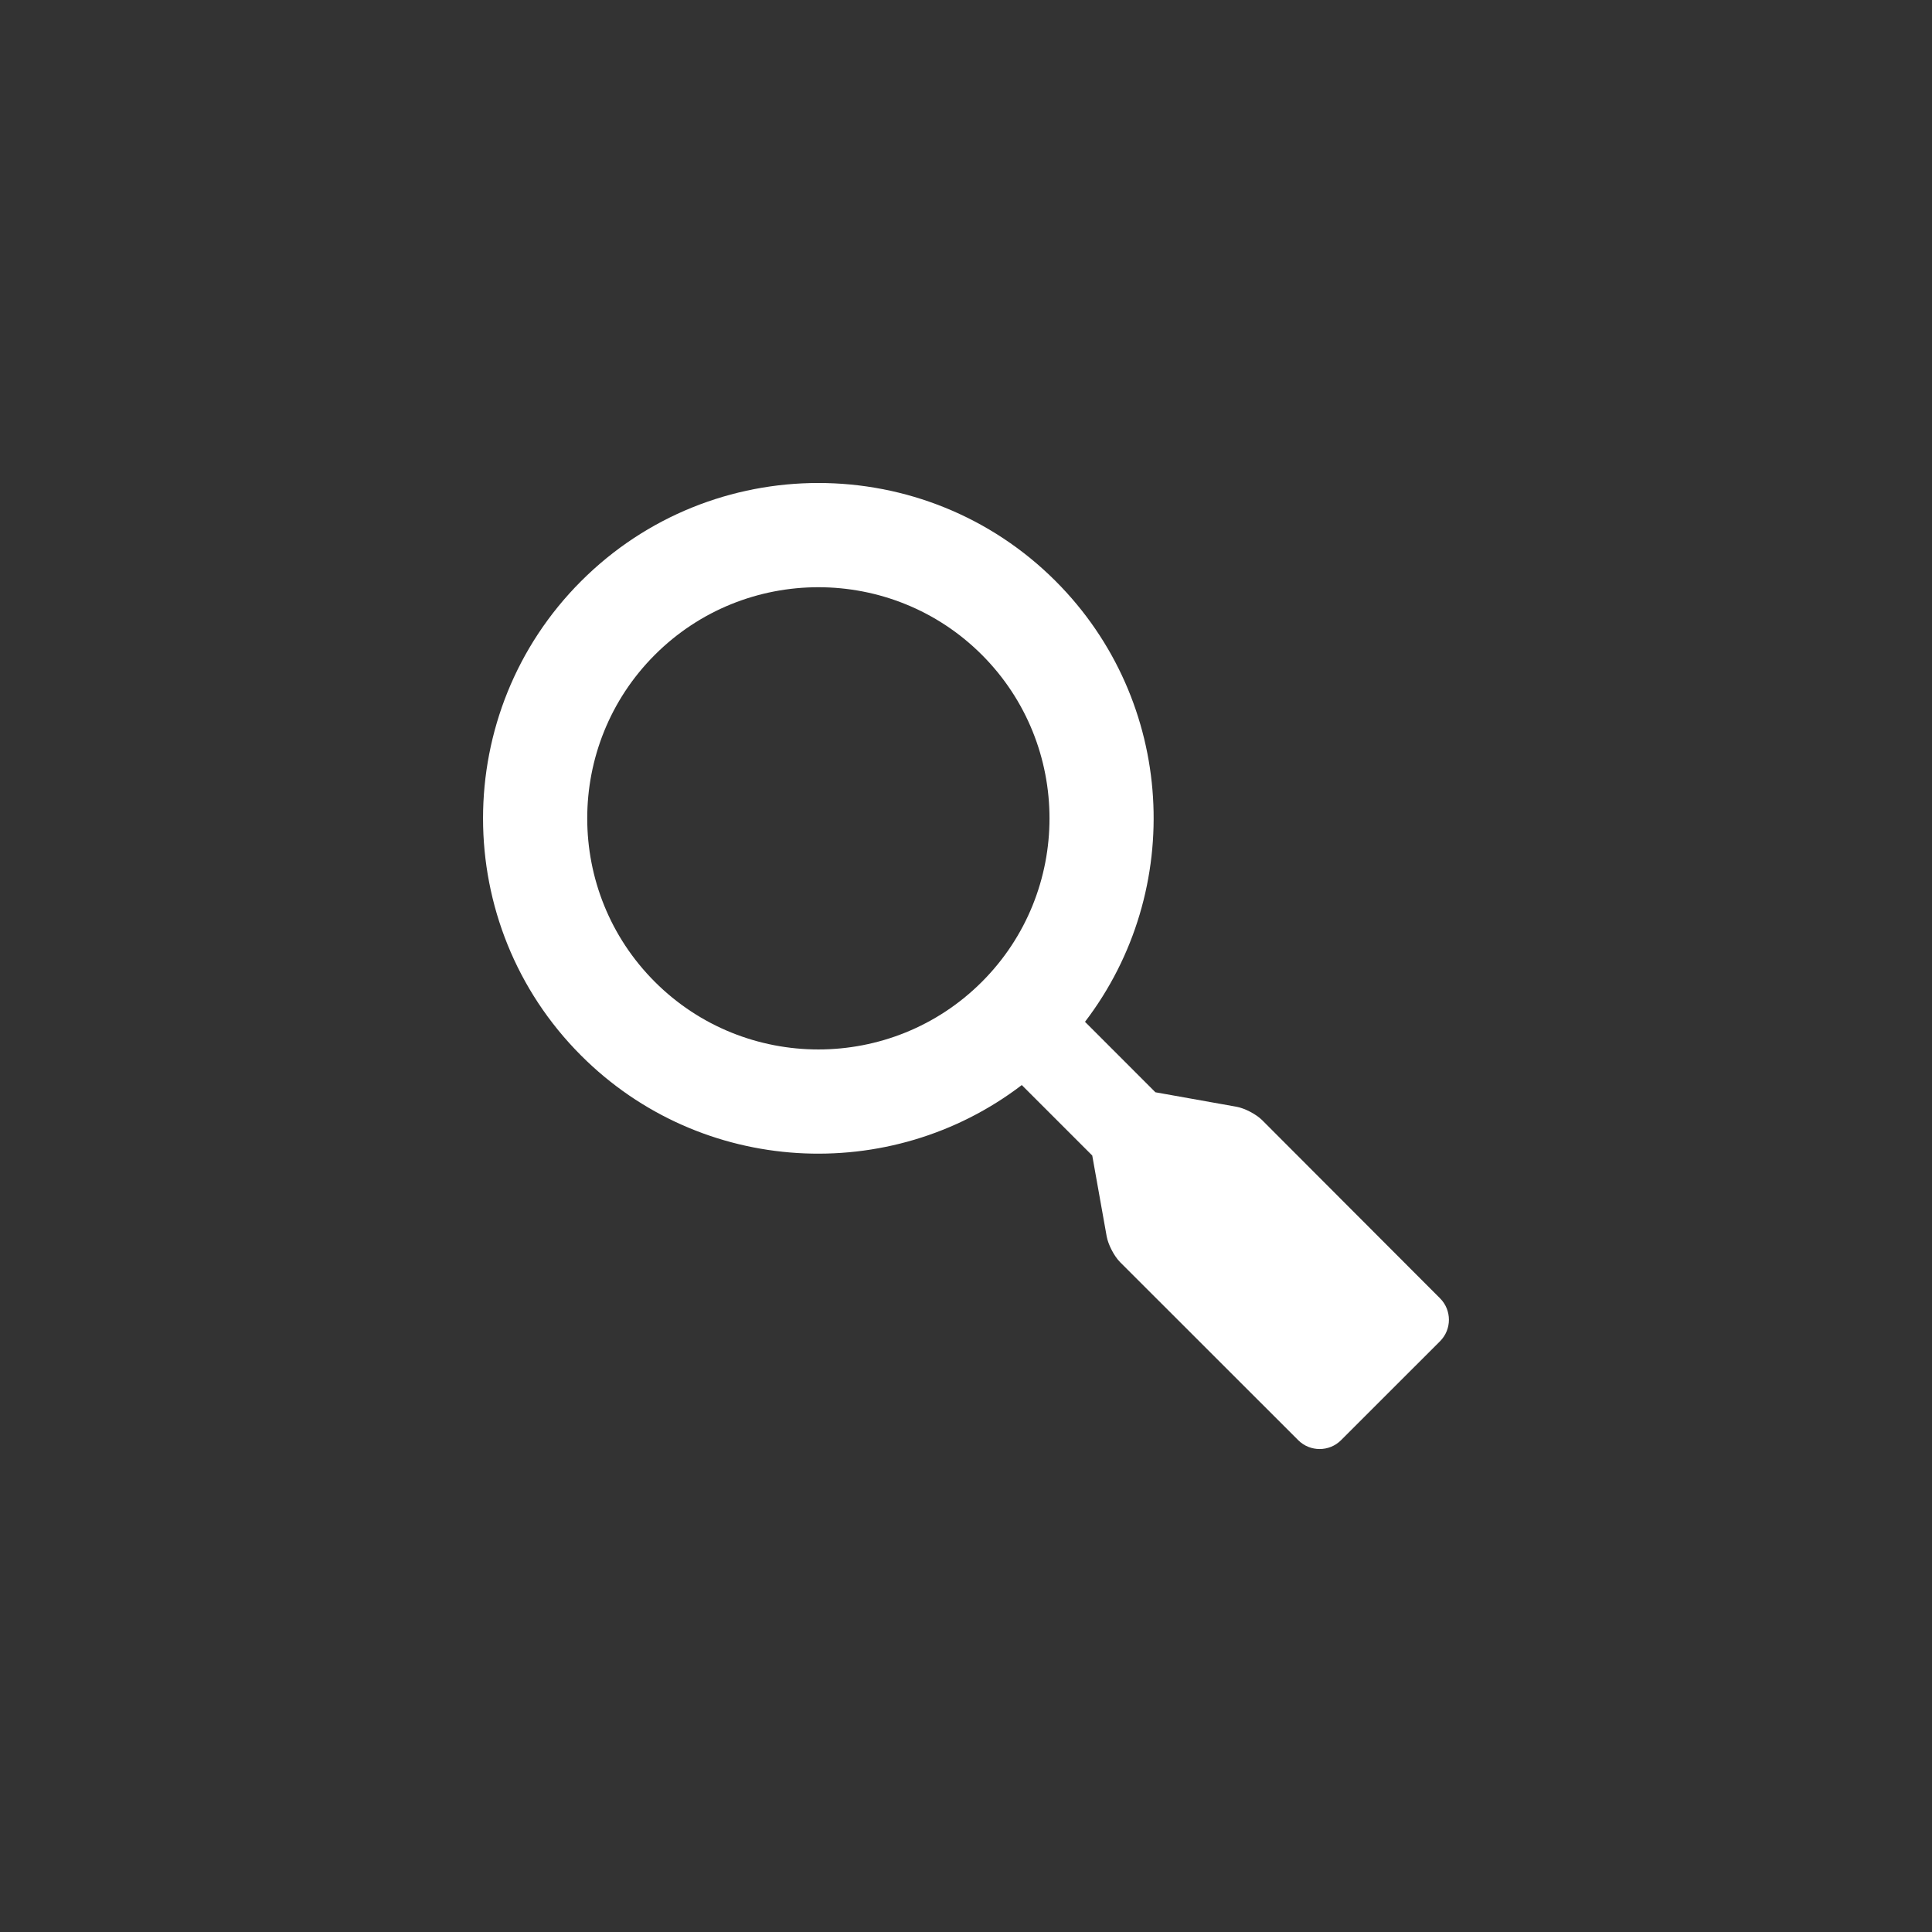 <?xml version="1.0" encoding="iso-8859-1"?>
<!-- Generator: Adobe Illustrator 14.0.0, SVG Export Plug-In . SVG Version: 6.00 Build 43363)  -->
<!DOCTYPE svg PUBLIC "-//W3C//DTD SVG 1.1//EN" "http://www.w3.org/Graphics/SVG/1.1/DTD/svg11.dtd">
<svg version="1.1" id="icon-m-framework-search-layer"
	 xmlns="http://www.w3.org/2000/svg" xmlns:xlink="http://www.w3.org/1999/xlink" x="0px" y="0px" width="64px" height="64px"
	 viewBox="0 0 64 64" style="enable-background:new 0 0 64 64;" xml:space="preserve">
<rect x="0" y="0" width="64" height="64" fill="#333333" stroke="none"/>
<g id="icon-m-framework-search">
	<rect style="fill:none;" width="64" height="64"/>
	<path style="fill:#FFFFFF;" d="M34.969,19.25c-4.334-4.334-11.385-4.334-15.718,0c-4.333,4.332-4.333,11.385,0,15.717
		c3.977,3.979,10.244,4.303,14.597,0.977l2.334,2.334l0.479,2.683c0.05,0.272,0.248,0.653,0.443,0.849l5.901,5.898
		c0.391,0.391,1.029,0.391,1.419,0l3.28-3.279c0.391-0.391,0.391-1.029,0-1.42l-5.895-5.904c-0.196-0.195-0.578-0.395-0.85-0.443
		l-2.684-0.479l-2.333-2.334C39.27,29.494,38.945,23.229,34.969,19.25z M32.526,32.525c-2.986,2.986-7.846,2.986-10.833,0
		c-2.987-2.986-2.987-7.846,0-10.833c2.987-2.986,7.847-2.986,10.833,0C35.513,24.68,35.513,29.539,32.526,32.525z"/>
</g>
</svg>
